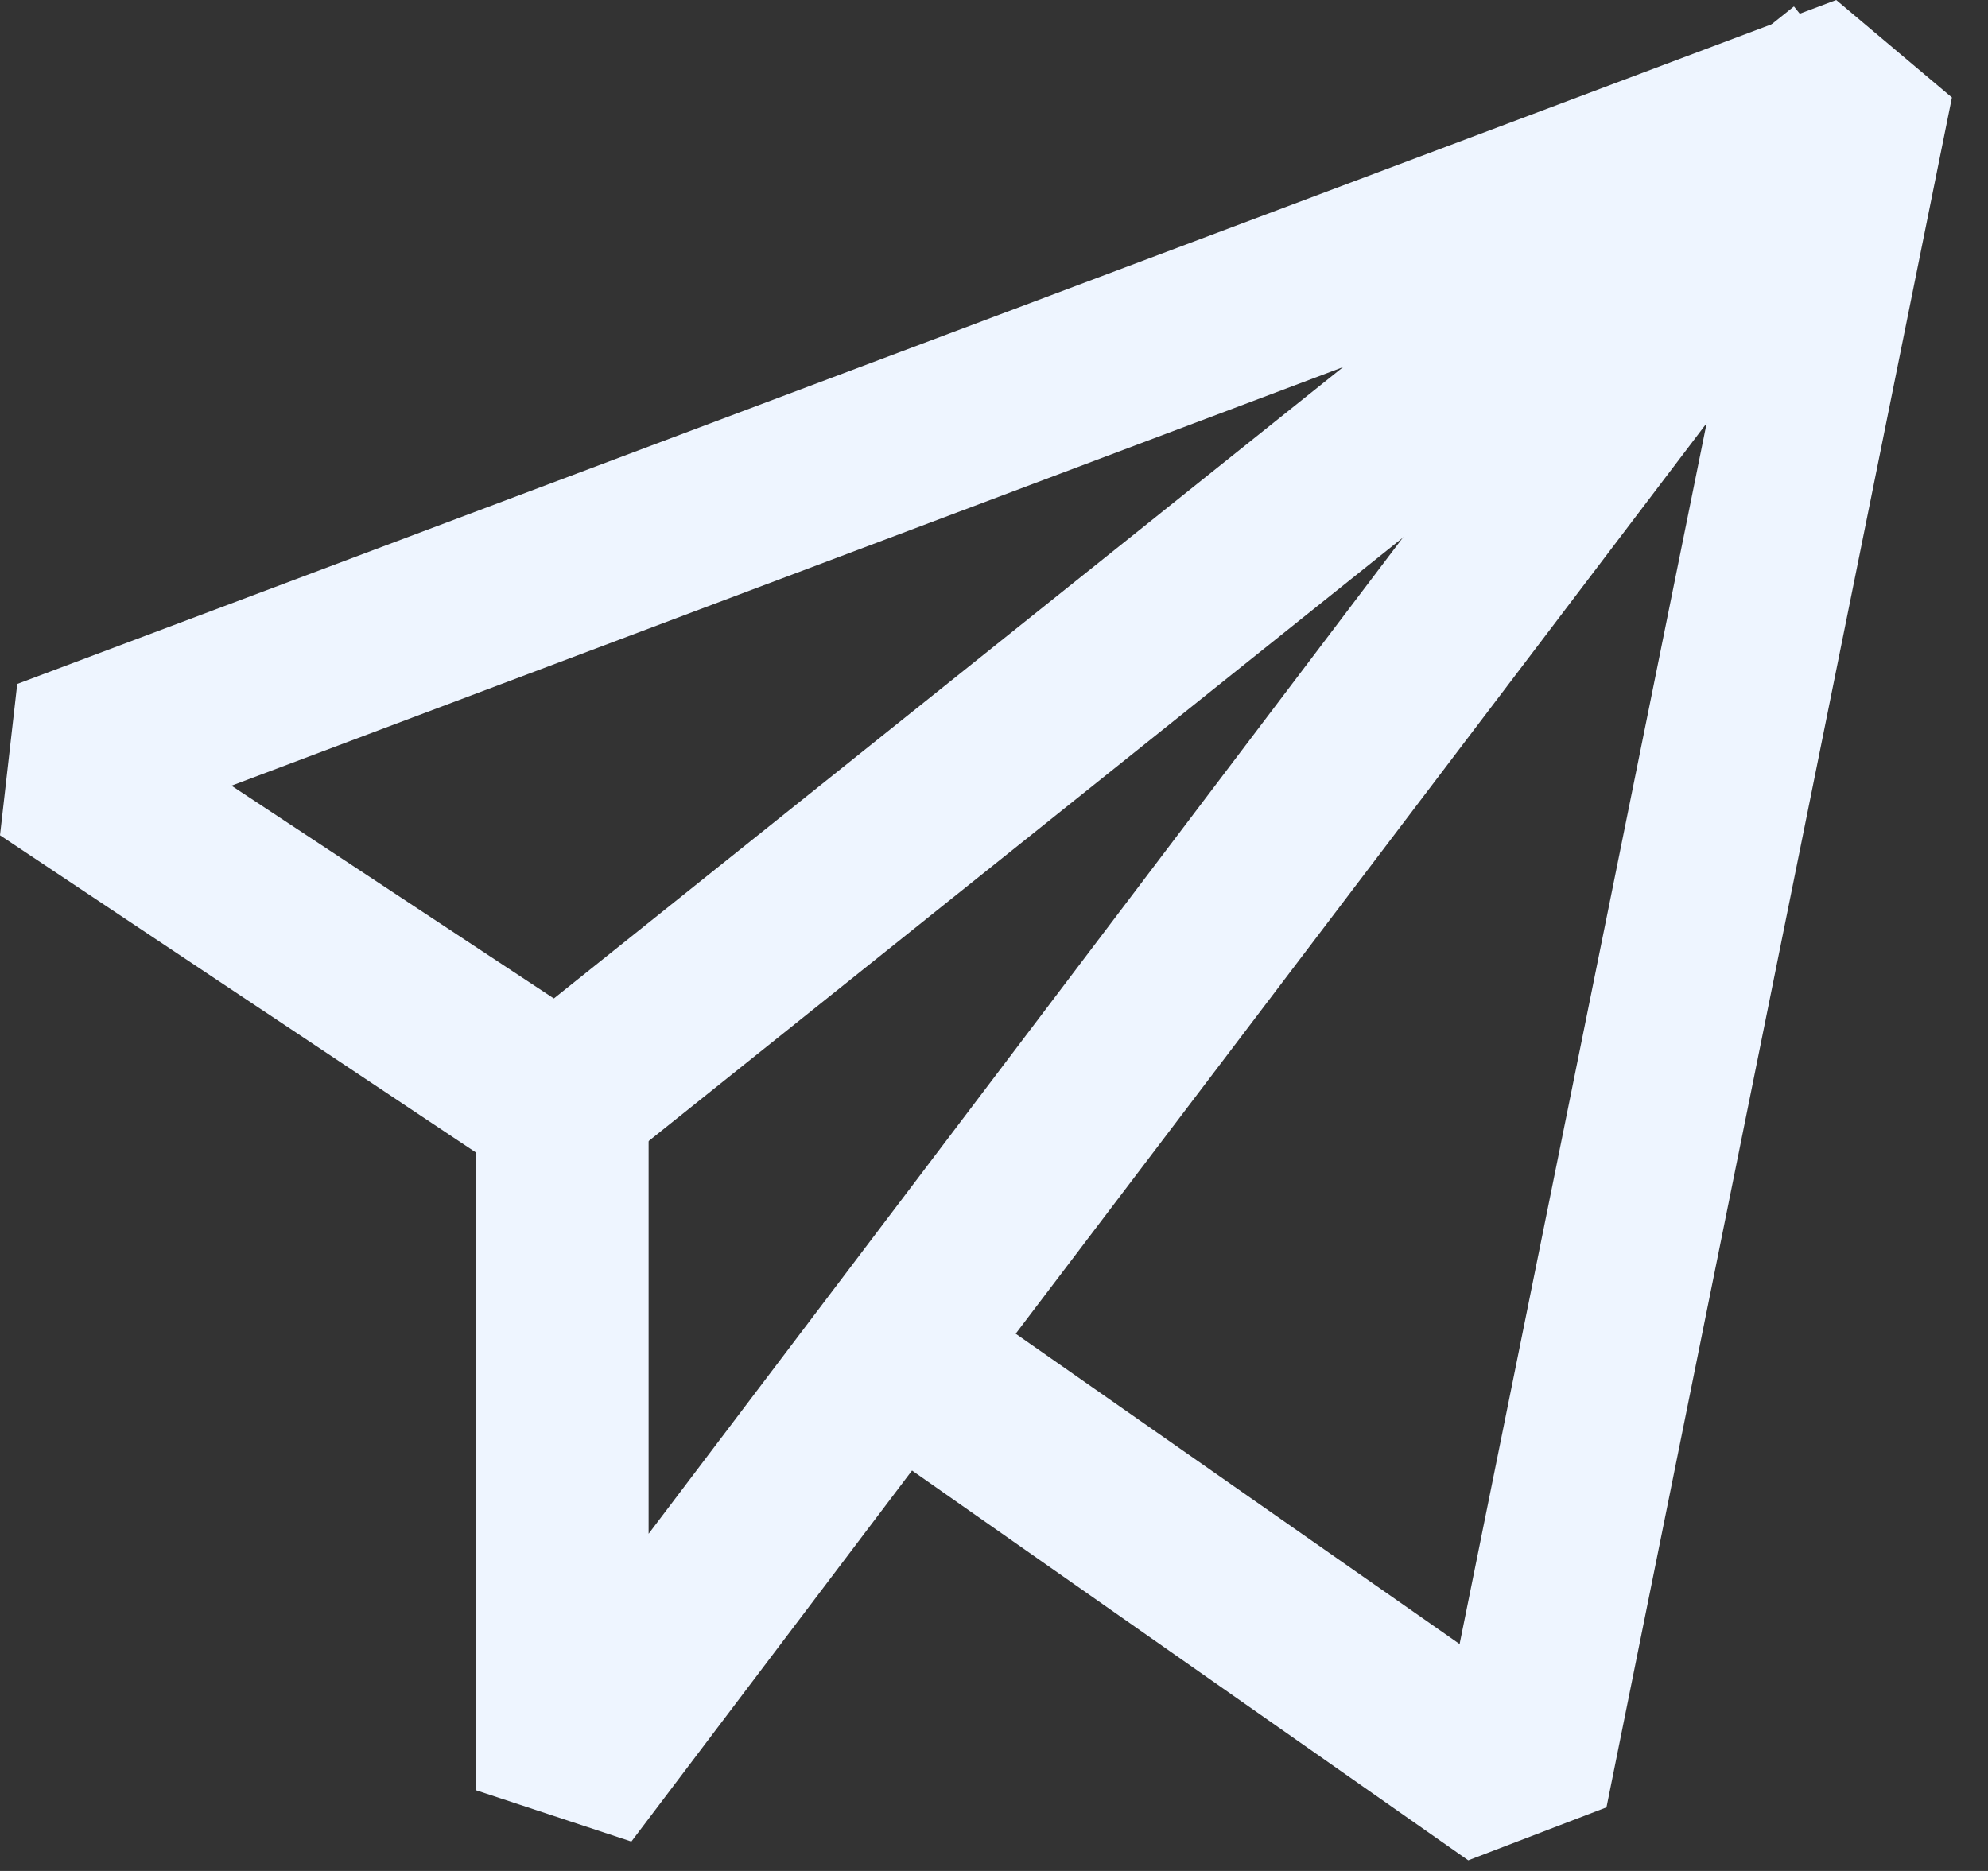 <svg width="34" height="32" viewBox="0 0 34 32" fill="none" xmlns="http://www.w3.org/2000/svg">
<rect x="0" y="0" width="34" height="32" fill="#333333" stroke="none"/>
<path d="M30.681 0.11L8.804 17.612L10.626 19.89L32.503 2.387L30.681 0.11Z" fill="#EEF5FF"/>
<path d="M25.111 31.818L15.598 25.151L10.798 31.497L8.139 30.619V19.711L0 14.286L0.295 11.698L31.404 0L33.383 1.667L27.475 30.912L25.111 31.818ZM17.371 22.811L24.963 28.119L29.188 7.238L17.371 22.811ZM3.959 13.438L10.428 17.708L11.093 18.921V26.233L27.489 4.577L3.959 13.438Z" fill="#EEF5FF"/>
</svg>
